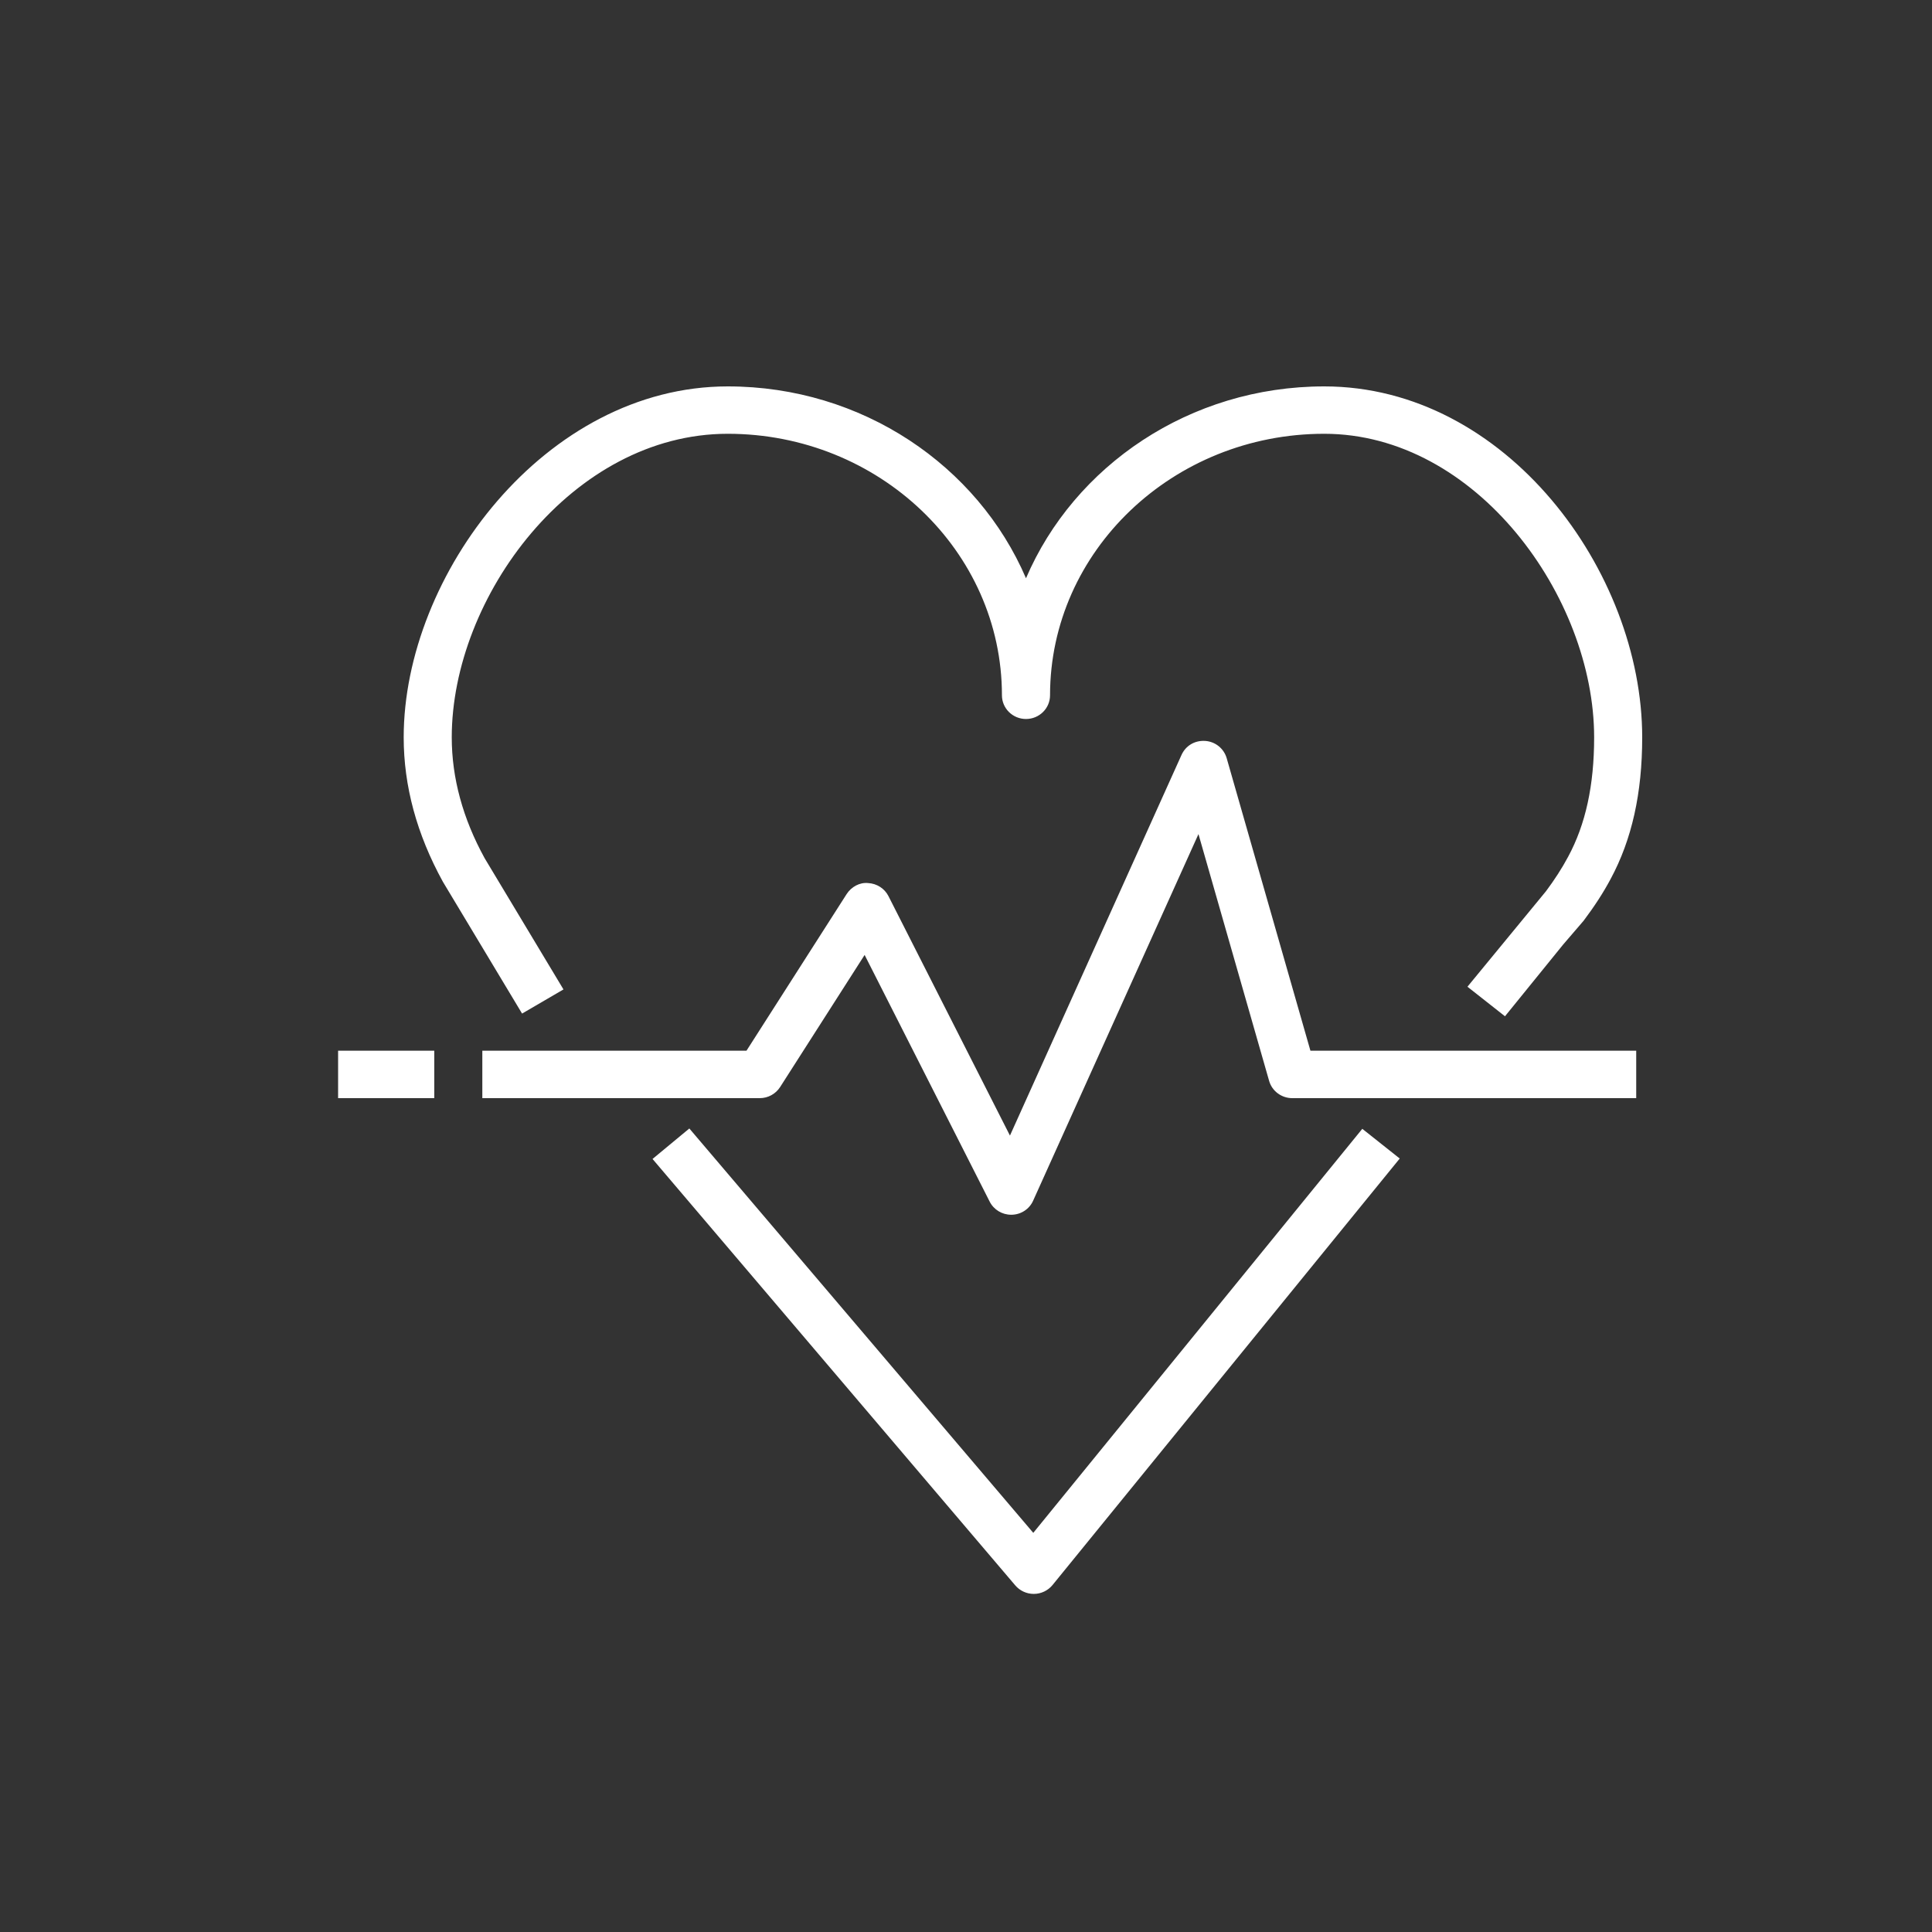 <svg xmlns="http://www.w3.org/2000/svg" width="40" height="40" viewBox="0 0 40 40"><rect x="0" y="0" width="40" height="40" fill="#333333" stroke="none"/><g id="Icon-Architecture/32/Arch_AWS-Health-Dashboard_32" fill="none" fill-rule="evenodd" stroke="none" stroke-width="1"><path id="AWS-Personal-Health-Dashboard_Icon_32_Squid" fill="#FFF" d="M7,22.736 L8.991,22.736 L8.991,21.754 L7,21.754 L7,22.736 Z M25.397,15.697 C25.339,15.497 25.162,15.354 24.953,15.34 C24.734,15.326 24.548,15.44 24.462,15.63 L20.91,23.511 L18.395,18.554 C18.315,18.395 18.153,18.292 17.974,18.283 C17.8,18.264 17.624,18.361 17.528,18.512 L15.455,21.754 L9.986,21.754 L9.986,22.736 L15.73,22.736 C15.901,22.736 16.059,22.649 16.151,22.507 L17.901,19.771 L20.491,24.88 C20.575,25.045 20.747,25.15 20.935,25.15 L20.947,25.15 C21.14,25.146 21.312,25.033 21.39,24.859 L24.813,17.269 L26.276,22.379 C26.336,22.589 26.532,22.736 26.755,22.736 L33.876,22.736 L33.876,21.754 L27.131,21.754 L25.397,15.697 Z M21.393,31.736 L14.272,23.364 L13.51,23.995 L21.021,32.825 C21.116,32.936 21.256,33 21.402,33 L21.407,33 C21.557,32.999 21.697,32.931 21.791,32.817 L28.98,23.986 L28.205,23.371 L21.393,31.736 Z M10.809,20.985 L9.169,18.255 C8.627,17.269 8.358,16.27 8.358,15.266 C8.358,11.906 11.288,8 15.068,8 C17.852,8 20.244,9.644 21.242,11.972 C22.24,9.644 24.632,8 27.416,8 C31.184,8 34,11.836 34,15.266 C34,16.423 33.786,17.382 33.346,18.199 C33.195,18.482 33.011,18.765 32.787,19.063 L32.365,19.554 L31.159,21.041 L30.382,20.429 L32.007,18.453 C32.181,18.22 32.338,17.979 32.466,17.739 C32.829,17.067 33.005,16.258 33.005,15.266 C33.005,12.359 30.564,8.981 27.416,8.981 C24.287,8.981 21.74,11.41 21.74,14.395 C21.74,14.666 21.517,14.886 21.242,14.886 C20.967,14.886 20.744,14.666 20.744,14.395 C20.744,11.41 18.197,8.981 15.068,8.981 C11.849,8.981 9.353,12.359 9.353,15.266 C9.353,16.105 9.582,16.948 10.035,17.77 L11.666,20.485 L10.809,20.985 Z"/></g></svg>